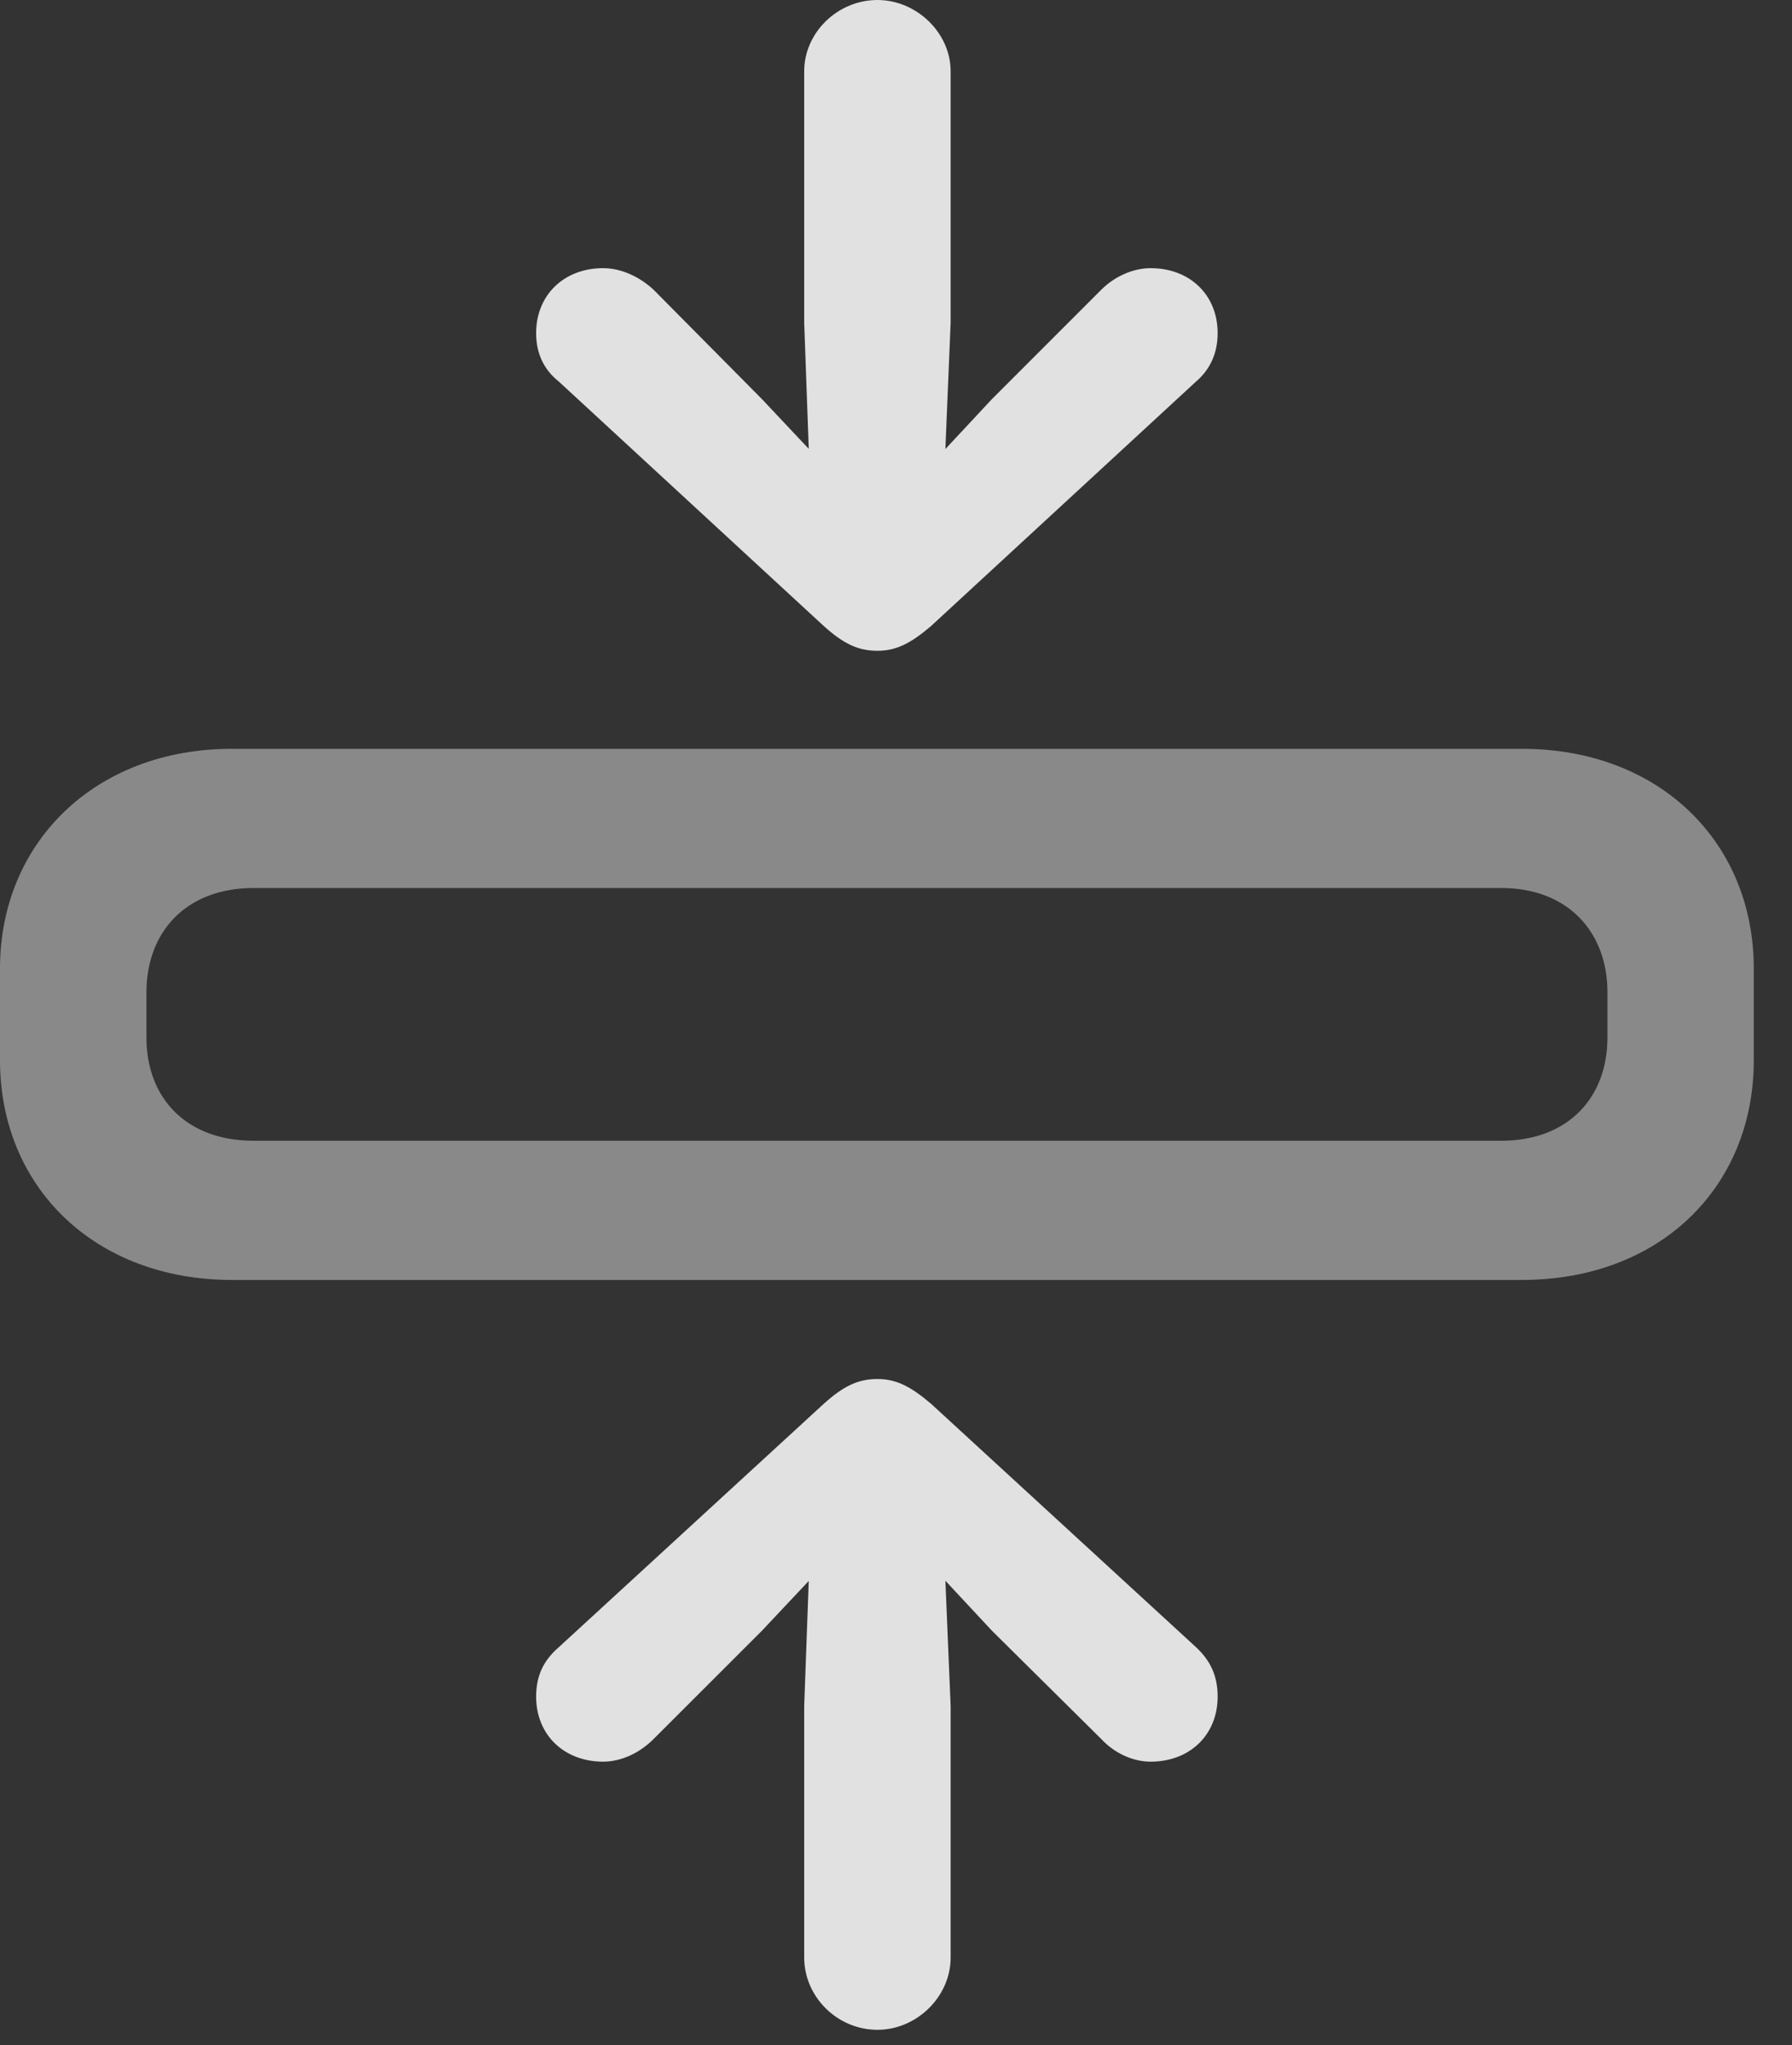 <?xml version="1.0" encoding="UTF-8"?>
<!--Generator: Apple Native CoreSVG 341-->
<!DOCTYPE svg
PUBLIC "-//W3C//DTD SVG 1.1//EN"
       "http://www.w3.org/Graphics/SVG/1.1/DTD/svg11.dtd">
<svg version="1.1" xmlns="http://www.w3.org/2000/svg" xmlns:xlink="http://www.w3.org/1999/xlink" viewBox="0 0 16.973 19.365">
 <rect x="0" y="0" width="16.973" height="19.365" fill="#333333" stroke="none"/>
 <g>
  <rect height="19.365" opacity="0" width="16.973" x="0" y="0"/>
  <path d="M2.197 12.119L14.414 12.119C15.723 12.119 16.611 11.24 16.611 10.039L16.611 9.17C16.611 7.979 15.723 7.09 14.414 7.09L2.197 7.09C0.898 7.09 0 7.979 0 9.17L0 10.039C0 11.24 0.898 12.119 2.197 12.119ZM2.402 10.801C1.758 10.801 1.387 10.391 1.387 9.824L1.387 9.395C1.387 8.828 1.758 8.408 2.402 8.408L14.219 8.408C14.854 8.408 15.225 8.828 15.225 9.395L15.225 9.824C15.225 10.391 14.854 10.801 14.219 10.801Z" fill="white" fill-opacity="0.425"/>
  <path d="M8.311 5.312C8.652 5.312 8.916 5.039 8.936 4.688L9.004 3.057L9.004 0.674C9.004 0.312 8.682 0 8.311 0C7.93 0 7.617 0.312 7.617 0.674L7.617 3.057L7.676 4.688C7.695 5.039 7.959 5.312 8.311 5.312ZM8.311 6.162C8.486 6.162 8.623 6.094 8.818 5.928L11.328 3.613C11.465 3.496 11.533 3.34 11.533 3.154C11.533 2.793 11.27 2.539 10.898 2.539C10.732 2.539 10.557 2.617 10.43 2.744L9.395 3.779L8.311 4.941L8.311 4.941L7.217 3.779L6.191 2.744C6.055 2.617 5.879 2.539 5.713 2.539C5.342 2.539 5.078 2.793 5.078 3.154C5.078 3.34 5.146 3.496 5.293 3.613L7.803 5.928C7.988 6.094 8.125 6.162 8.311 6.162ZM8.311 13.896C7.959 13.896 7.695 14.18 7.676 14.531L7.617 16.152L7.617 18.535C7.617 18.906 7.93 19.219 8.311 19.219C8.682 19.219 9.004 18.906 9.004 18.535L9.004 16.152L8.936 14.531C8.916 14.18 8.652 13.896 8.311 13.896ZM8.311 13.057C8.125 13.057 7.988 13.125 7.803 13.291L5.293 15.596C5.146 15.723 5.078 15.869 5.078 16.064C5.078 16.426 5.342 16.68 5.713 16.68C5.879 16.68 6.055 16.602 6.191 16.465L7.217 15.44L8.311 14.277L8.311 14.277L9.395 15.44L10.43 16.465C10.557 16.602 10.732 16.68 10.898 16.68C11.27 16.68 11.533 16.426 11.533 16.064C11.533 15.869 11.465 15.723 11.328 15.596L8.818 13.291C8.623 13.125 8.486 13.057 8.311 13.057Z" fill="white" fill-opacity="0.85"/>
 </g>
</svg>
